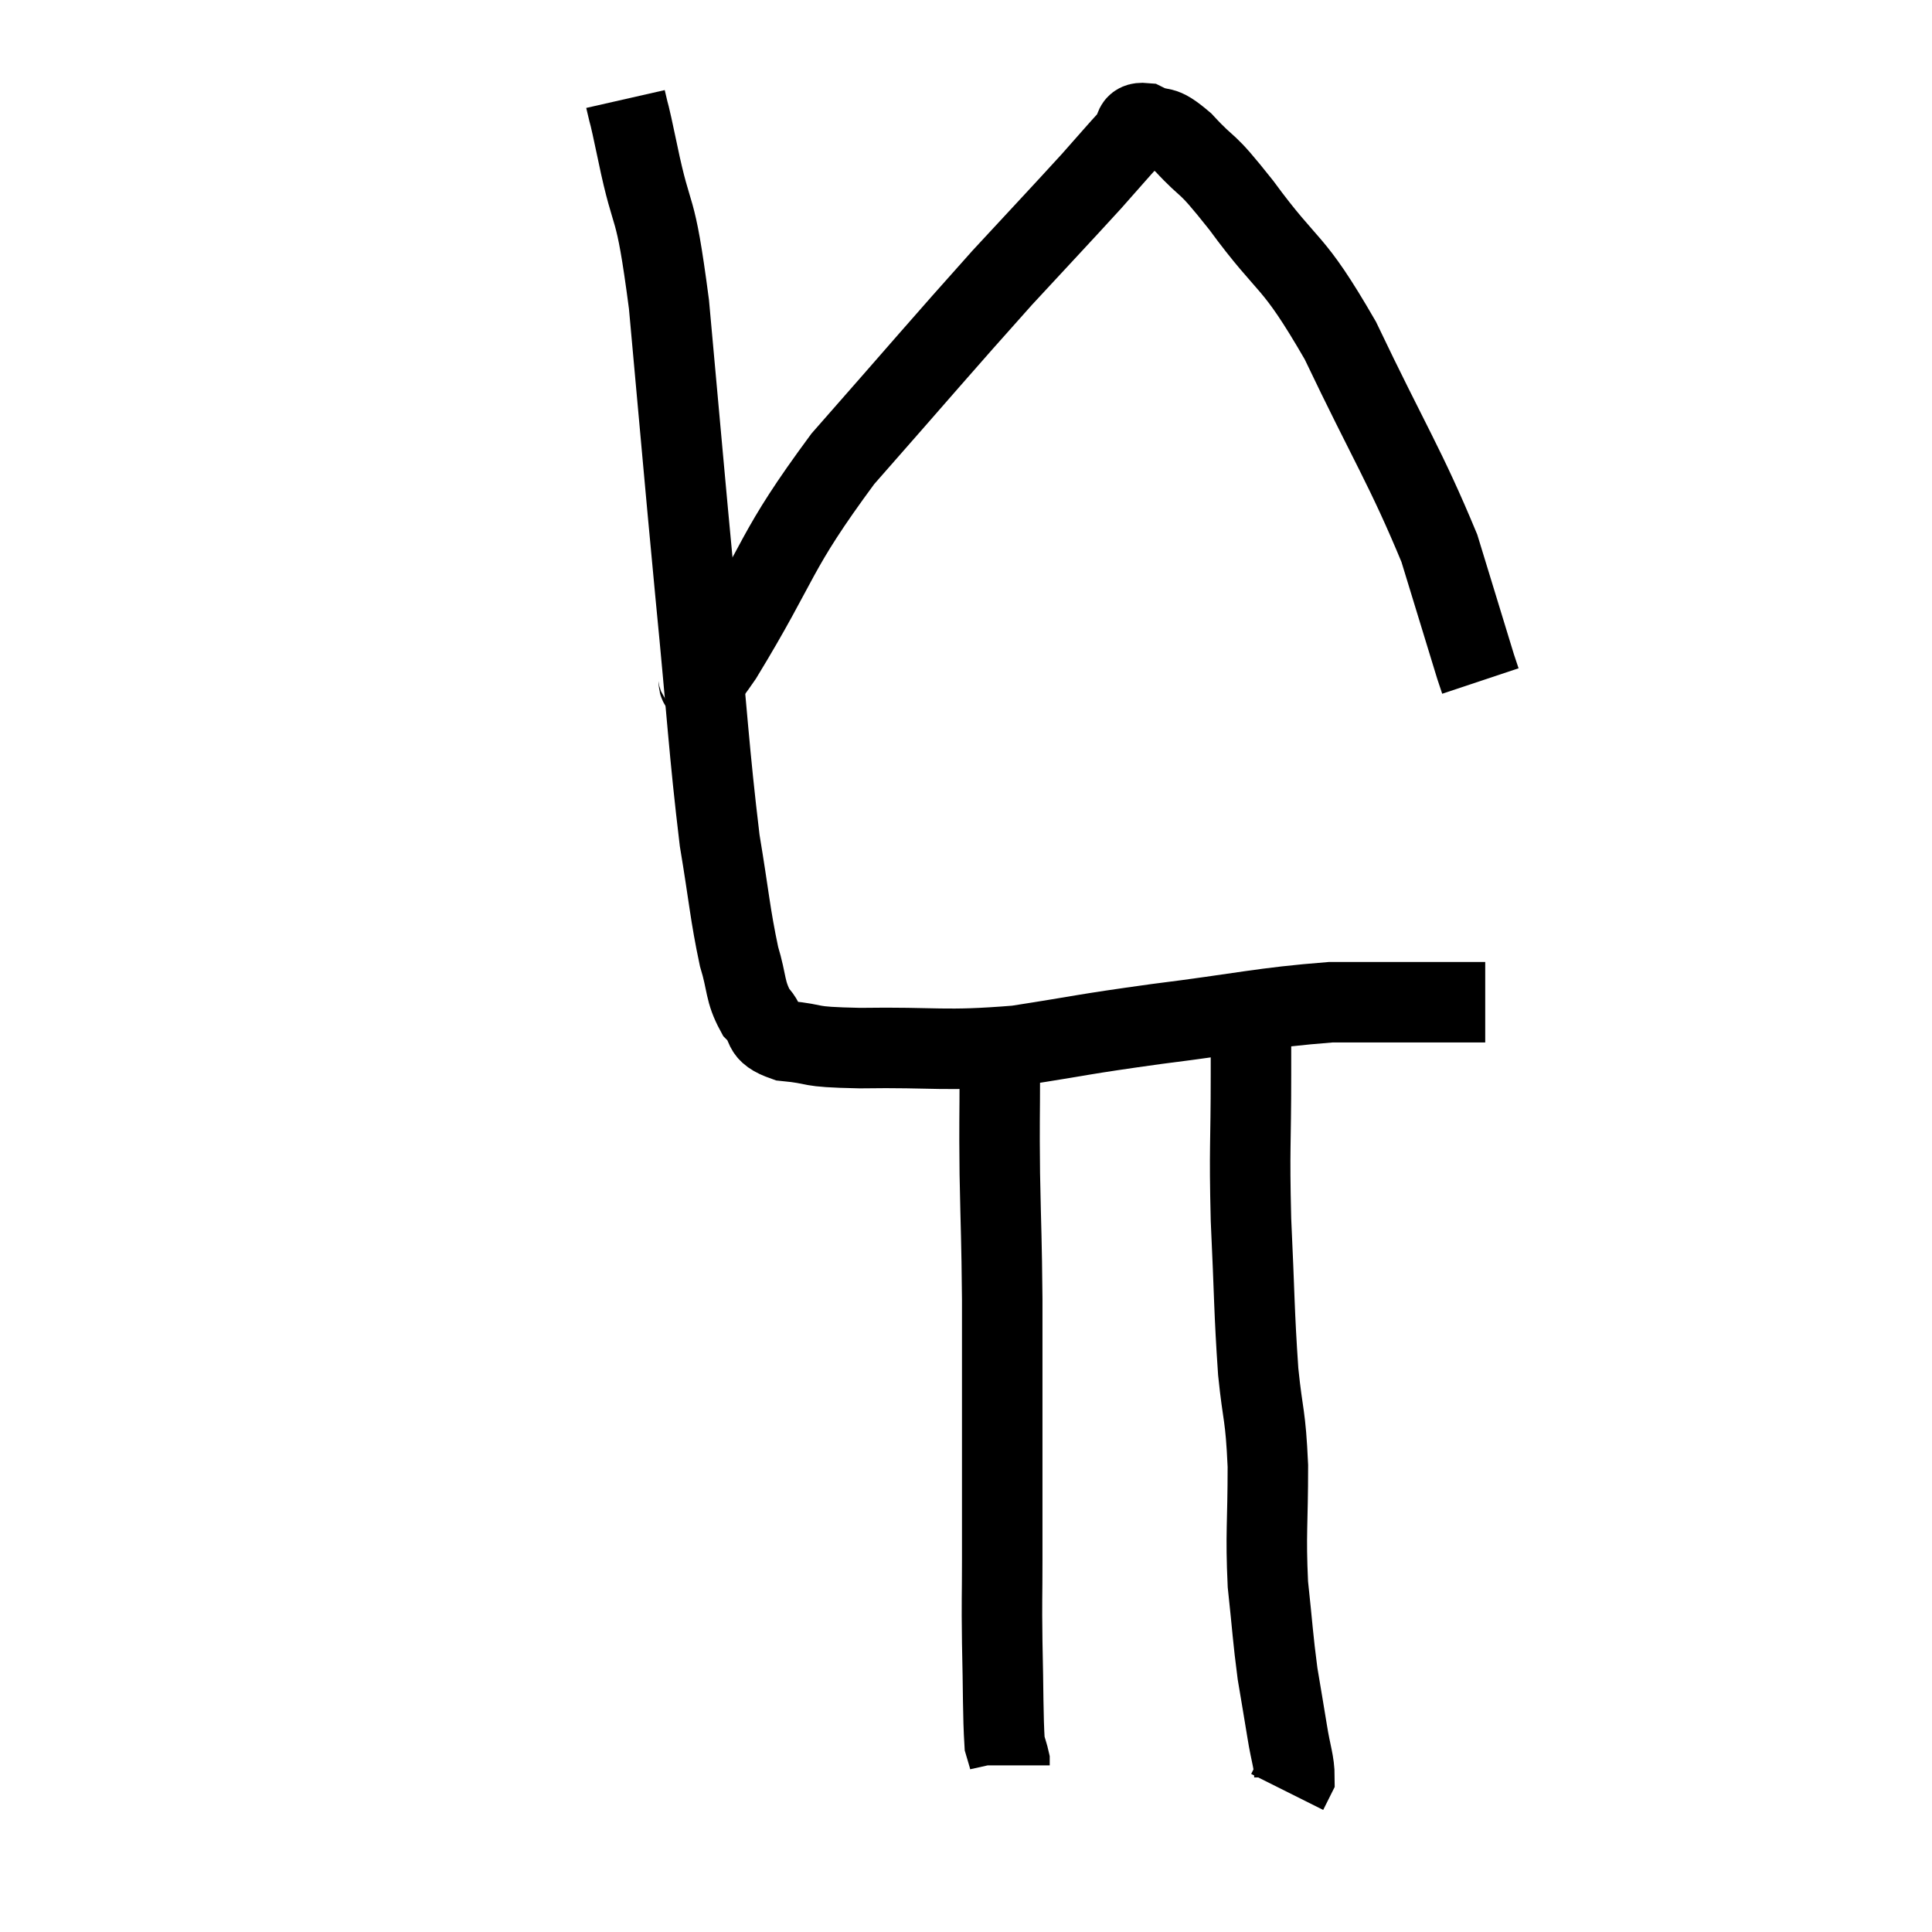 <svg width="48" height="48" viewBox="0 0 48 48" xmlns="http://www.w3.org/2000/svg"><path d="M 15.54 2.46 C 15.69 3.12, 15.57 2.505, 15.84 3.78 C 16.23 5.67, 16.26 4.815, 16.62 7.56 C 16.95 11.16, 16.965 11.43, 17.28 14.76 C 17.58 17.82, 17.61 18.63, 17.88 20.88 C 18.12 22.32, 18.135 22.695, 18.36 23.76 C 18.57 24.45, 18.495 24.615, 18.78 25.14 C 19.14 25.5, 18.855 25.635, 19.5 25.86 C 20.43 25.95, 19.92 26.01, 21.36 26.04 C 23.31 26.01, 23.415 26.13, 25.26 25.98 C 27 25.71, 26.79 25.71, 28.74 25.44 C 30.9 25.17, 31.335 25.035, 33.06 24.9 C 34.35 24.9, 34.68 24.9, 35.64 24.9 C 36.27 24.9, 36.585 24.9, 36.9 24.9 C 36.9 24.9, 36.9 24.9, 36.9 24.9 L 36.9 24.9" fill="none" stroke="black" stroke-width="2"></path><path d="M 24.84 25.74 C 24.84 26.19, 24.84 25.785, 24.84 26.64 C 24.84 27.9, 24.825 27.75, 24.84 29.16 C 24.87 30.72, 24.885 30.69, 24.9 32.28 C 24.9 33.9, 24.9 33.9, 24.9 35.52 C 24.9 37.14, 24.9 37.44, 24.9 38.76 C 24.9 39.78, 24.885 39.66, 24.9 40.8 C 24.93 42.06, 24.915 42.585, 24.96 43.32 C 25.02 43.53, 25.05 43.605, 25.08 43.74 L 25.08 43.86" fill="none" stroke="black" stroke-width="2"></path><path d="M 31.08 25.14 C 31.08 25.92, 31.08 25.41, 31.08 26.7 C 31.08 28.5, 31.035 28.455, 31.08 30.3 C 31.17 32.19, 31.155 32.55, 31.26 34.08 C 31.38 35.25, 31.44 35.1, 31.5 36.42 C 31.5 37.89, 31.44 38.07, 31.5 39.36 C 31.62 40.47, 31.62 40.665, 31.74 41.58 C 31.86 42.3, 31.875 42.375, 31.98 43.02 C 32.07 43.59, 32.16 43.785, 32.16 44.16 L 31.98 44.52" fill="none" stroke="black" stroke-width="2"></path><path d="M 17.04 16.92 C 17.13 16.86, 16.995 16.95, 17.22 16.8 C 17.58 16.56, 17.01 17.67, 17.94 16.32 C 19.44 13.86, 19.2 13.755, 20.94 11.4 C 22.92 9.15, 23.355 8.625, 24.9 6.9 C 26.01 5.7, 26.325 5.37, 27.12 4.5 C 27.6 3.96, 27.75 3.78, 28.08 3.42 C 28.26 3.24, 28.11 3.03, 28.44 3.06 C 28.92 3.3, 28.8 3.03, 29.4 3.54 C 30.12 4.32, 29.865 3.87, 30.84 5.1 C 32.07 6.78, 32.07 6.33, 33.3 8.46 C 34.53 11.04, 34.92 11.595, 35.76 13.62 C 36.21 15.09, 36.42 15.78, 36.66 16.56 C 36.69 16.65, 36.69 16.65, 36.72 16.74 L 36.78 16.92" fill="none" stroke="black" stroke-width="2"></path></svg>